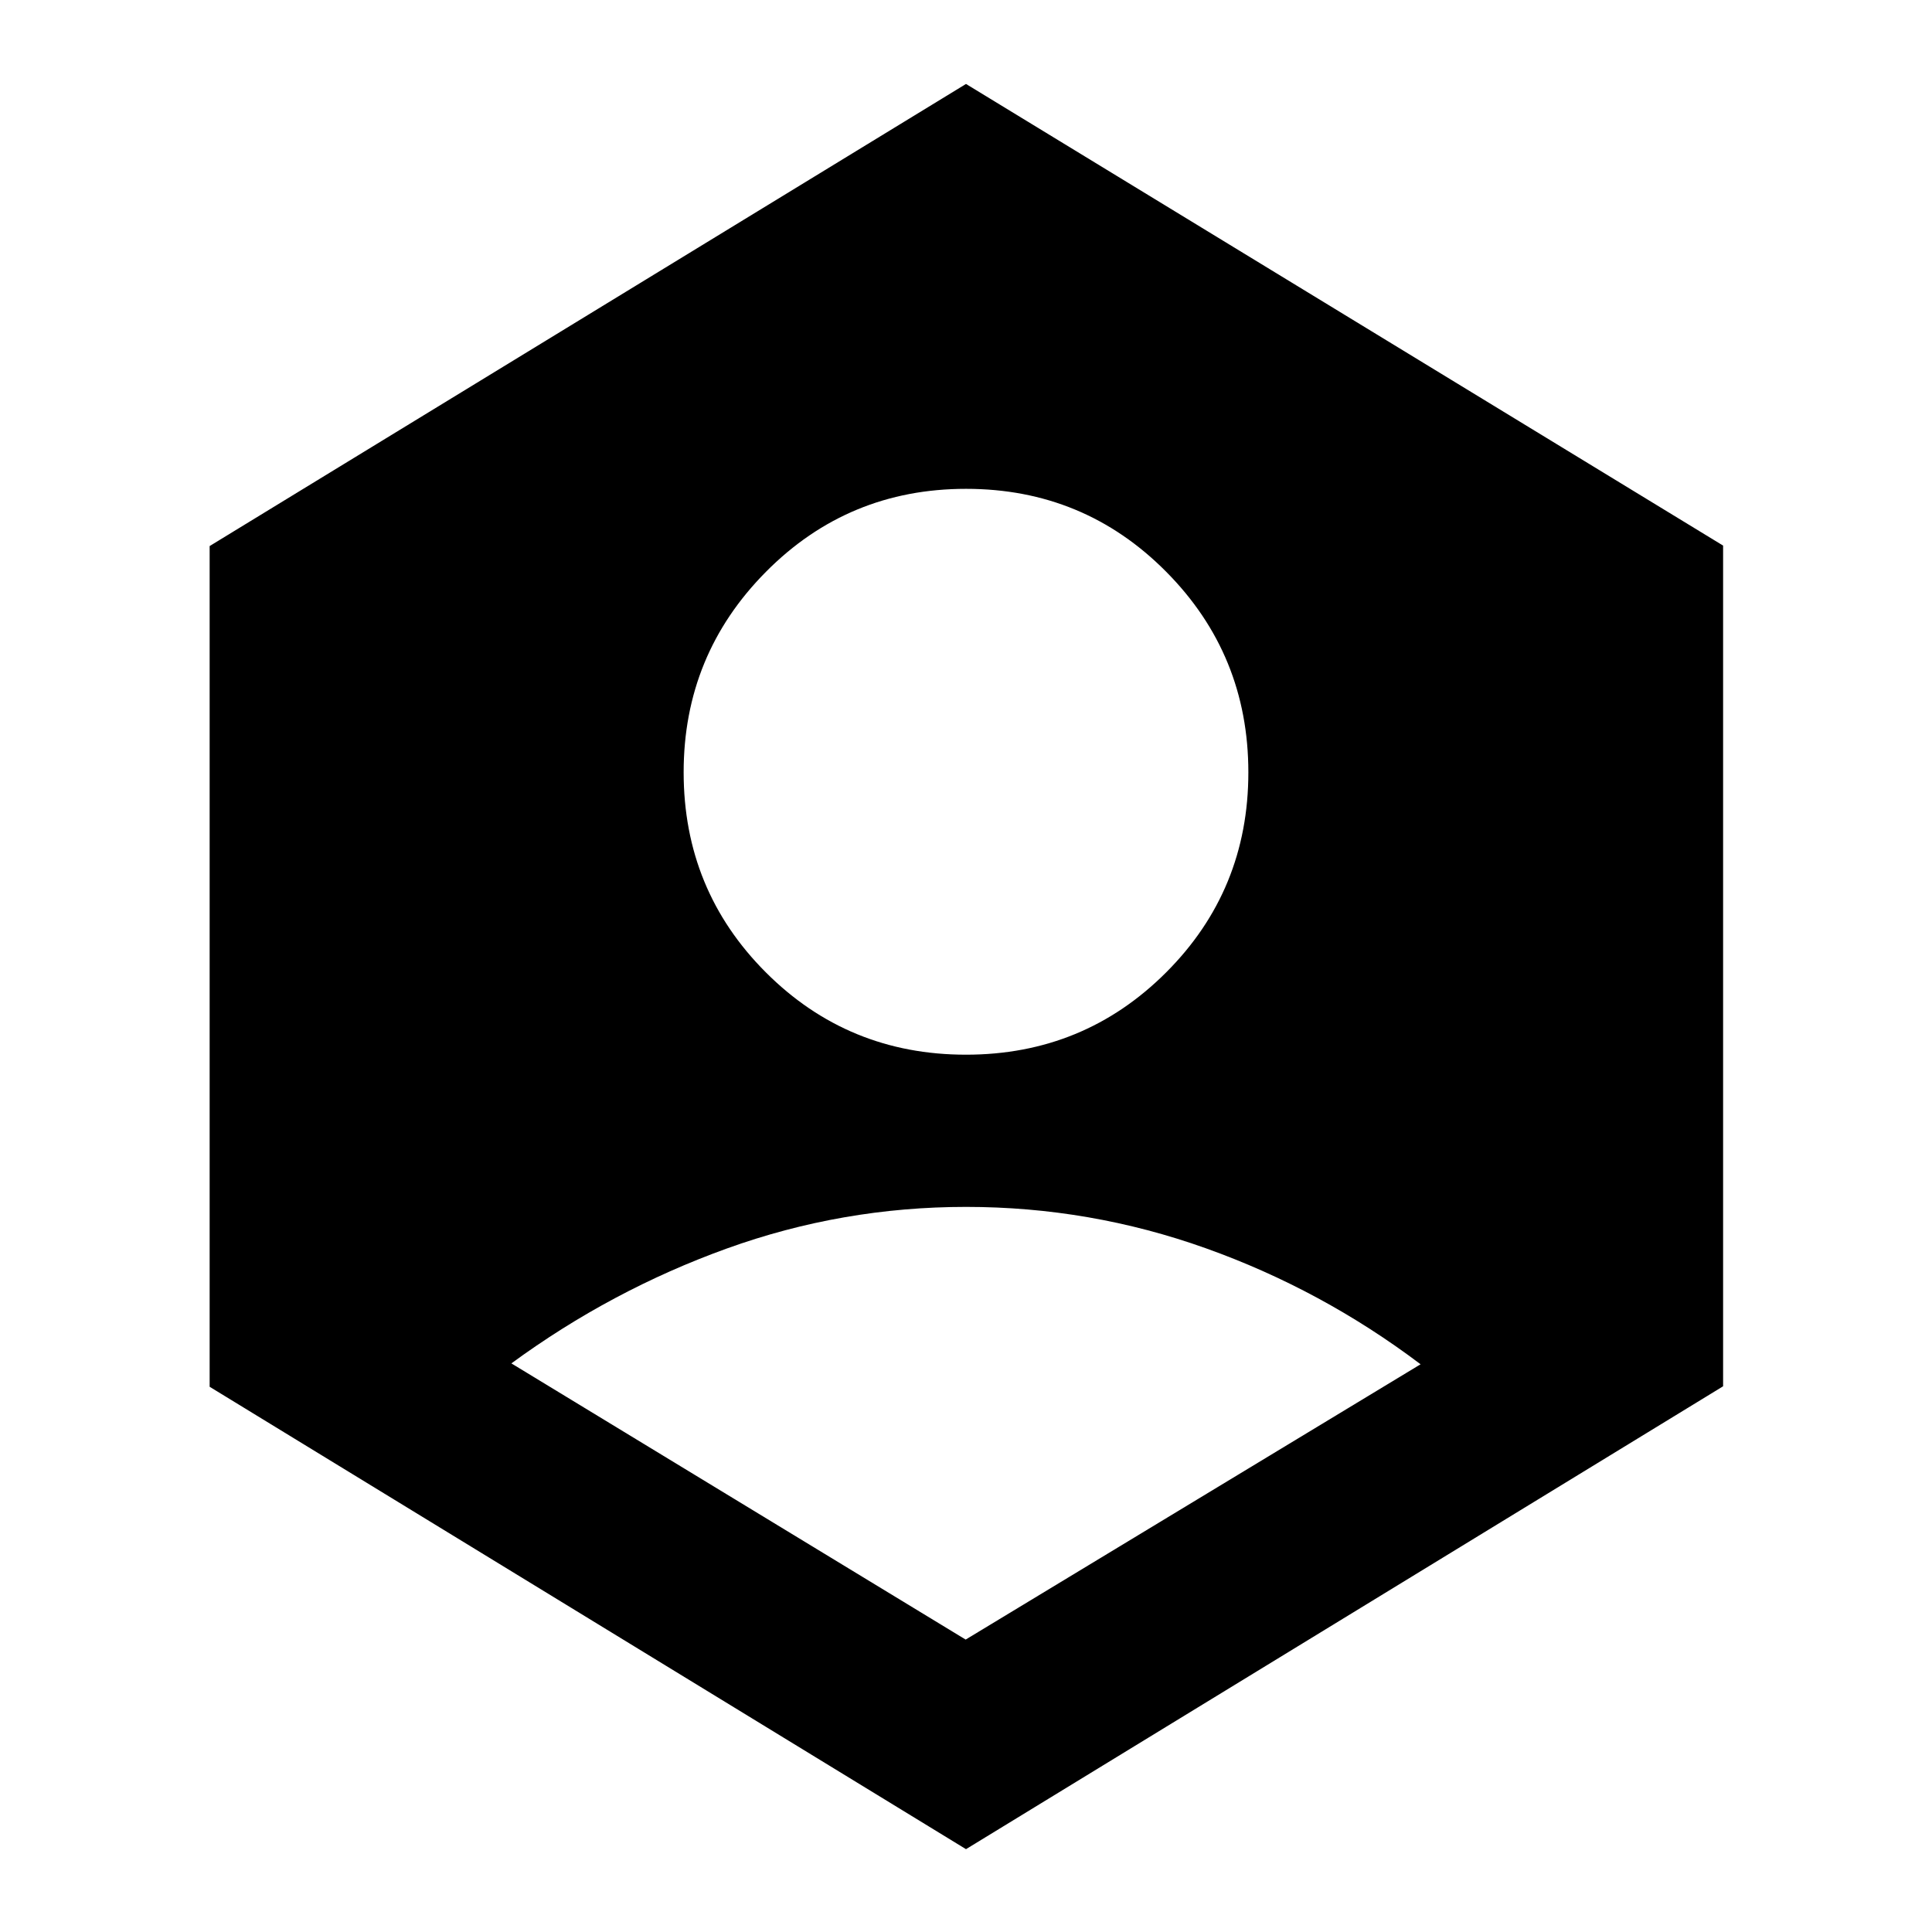 <svg xmlns="http://www.w3.org/2000/svg" height="40" viewBox="0 -960 960 960" width="40"><path d="m479.83-145.3 226.05-136.8q-49.16-37.1-106.73-57.65-57.56-20.55-119.12-20.55-61.55 0-118.91 20.69-57.35 20.69-107.02 57.07L479.83-145.3Zm.15-290.63q58.56 0 99.44-40.86 40.88-40.86 40.88-99.42t-40.86-99.72q-40.86-41.17-99.42-41.17t-99.44 41.25q-40.88 41.24-40.88 99.59 0 58.56 40.86 99.45 40.86 40.88 99.42 40.88ZM480-41.16 104.17-270.92v-417.75L480-918.28 856.2-688.9v417.74L480-41.16Z"/></svg>